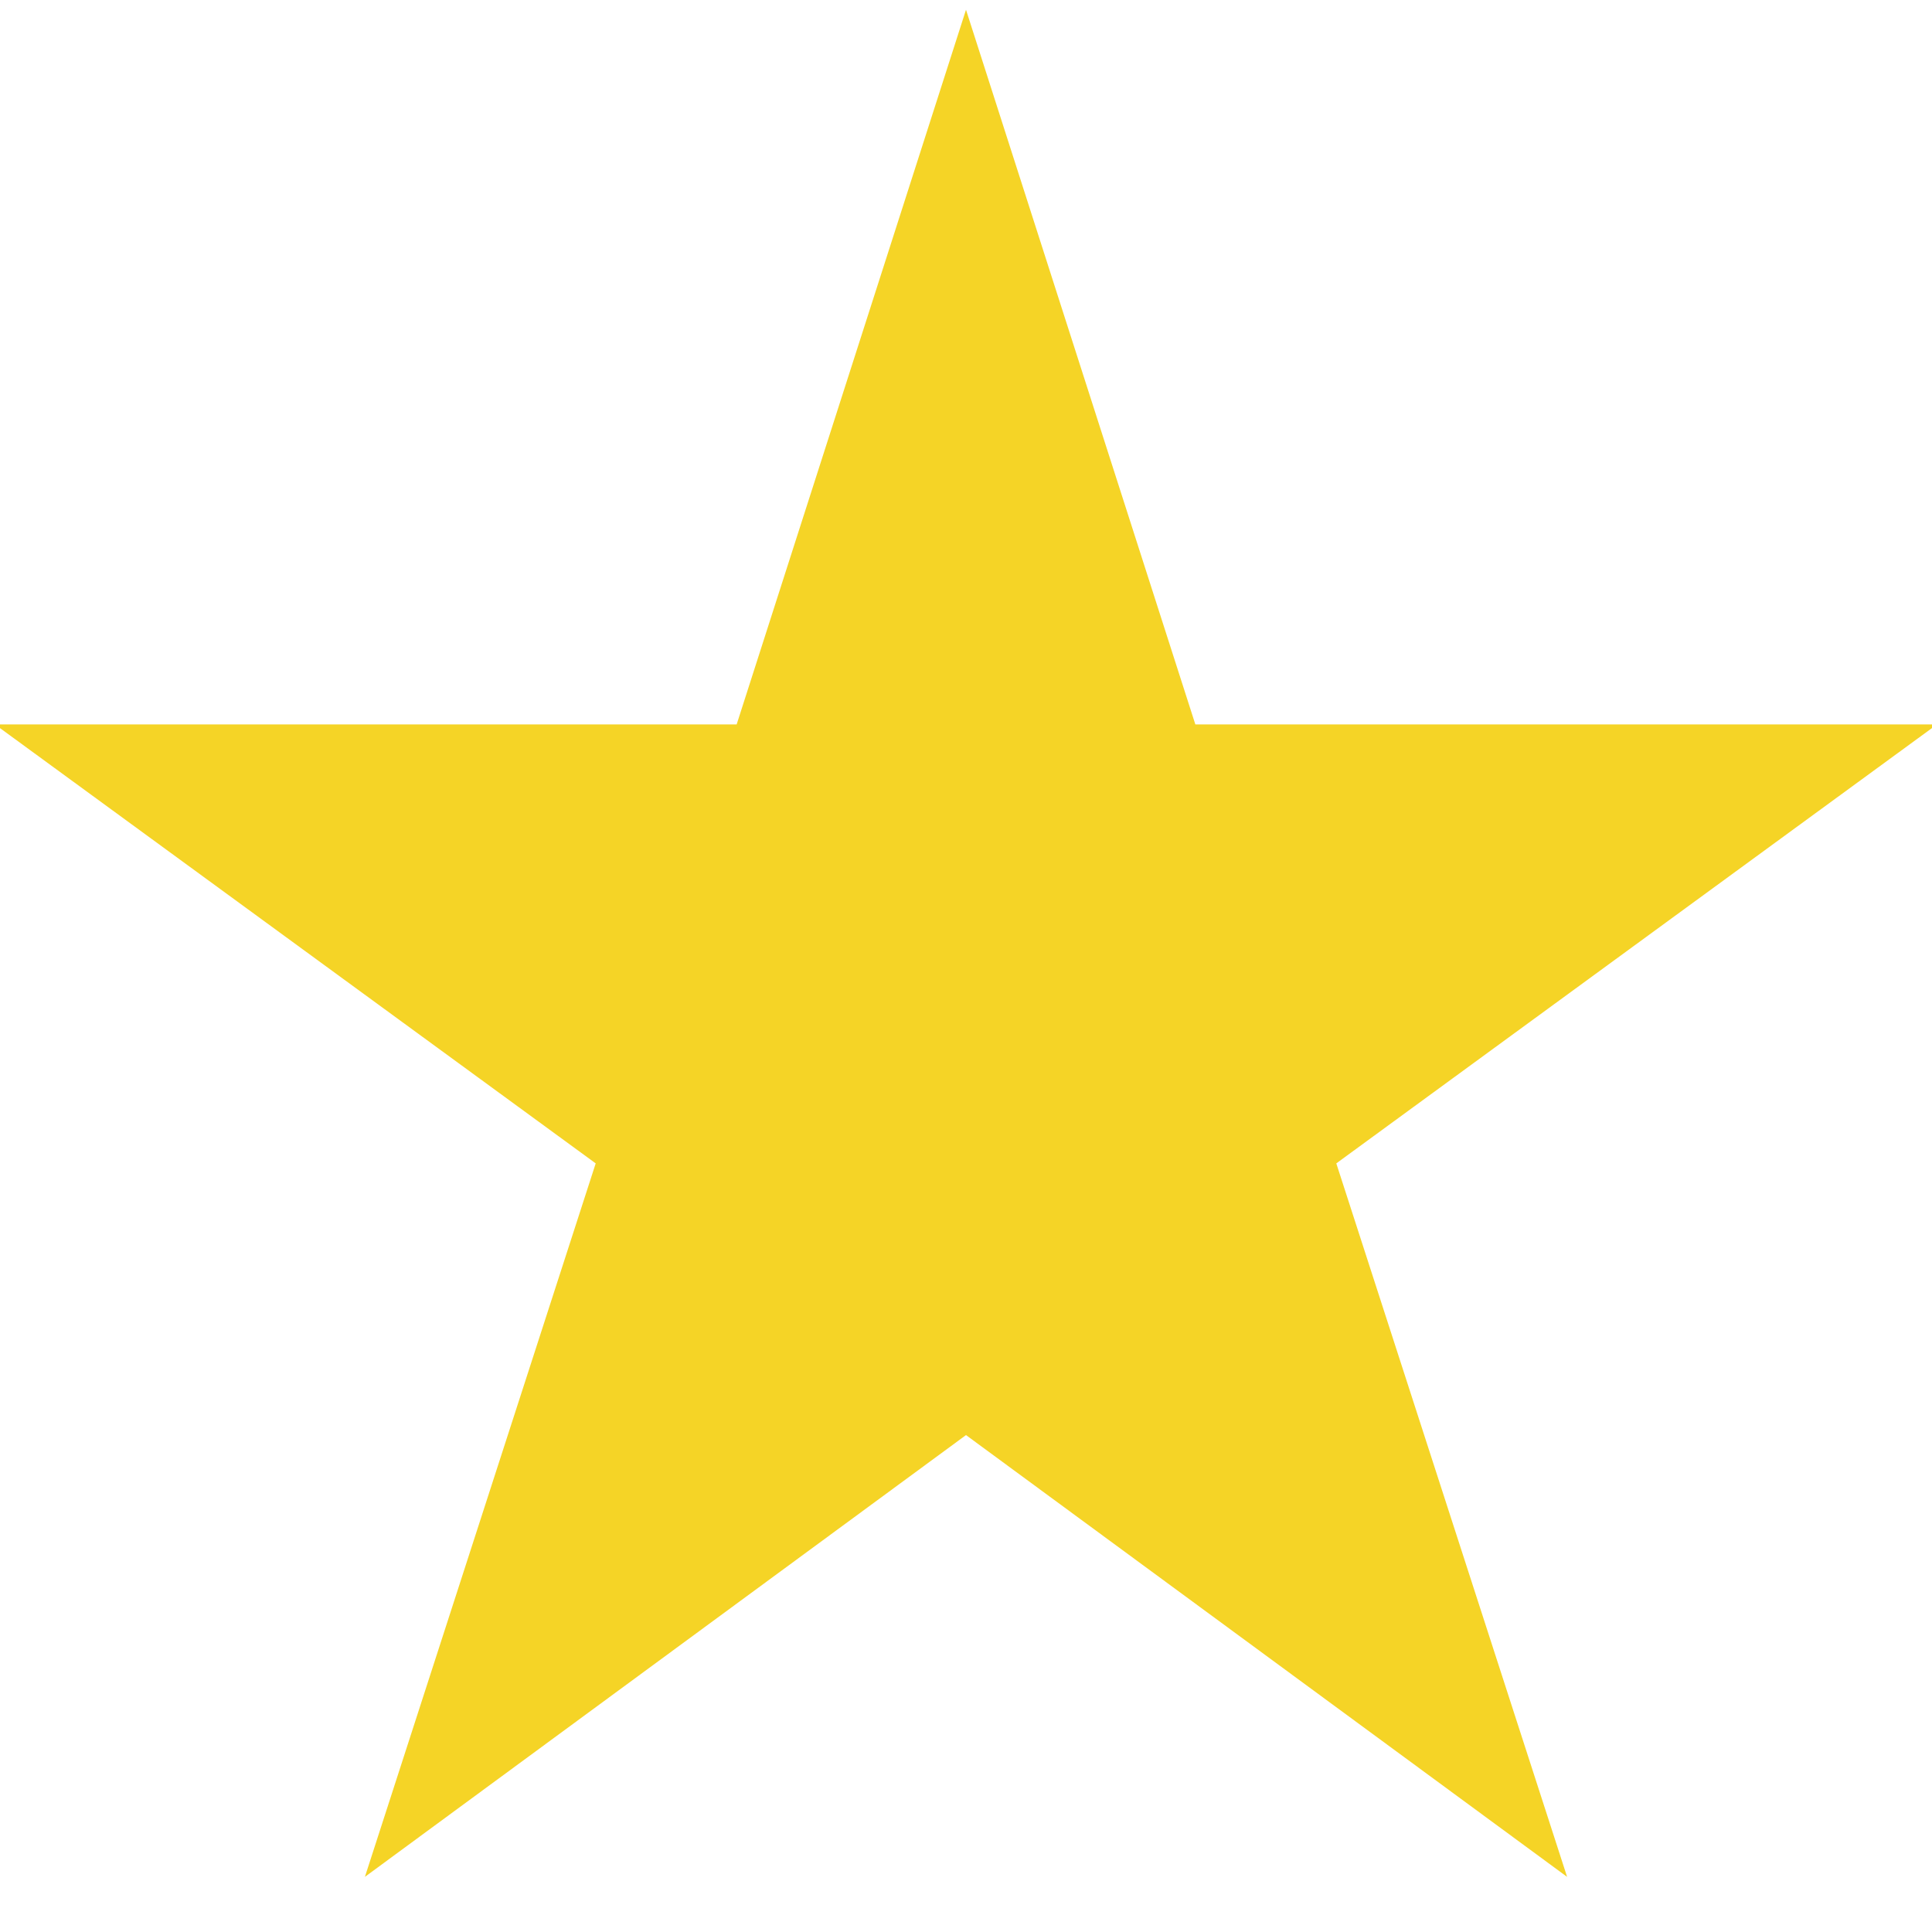 <svg width="24" height="24" viewBox="0 0 24 24" fill="none" xmlns="http://www.w3.org/2000/svg">
<g id="fi-ss-star" clip-path="url(#clip0_1_114)">
<path id="Vector" d="M19.467 23.315L12 17.827L4.533 23.315L7.4 14.452L-0.063 8.999H9.151L12 0.121L14.849 8.999H24.062L16.6 14.452L19.467 23.315Z" fill="#F5D426"/>
</g>
<defs>
<clipPath id="clip0_1_114">
<rect width="24" height="24" fill="white"/>
</clipPath>
</defs>
</svg>
